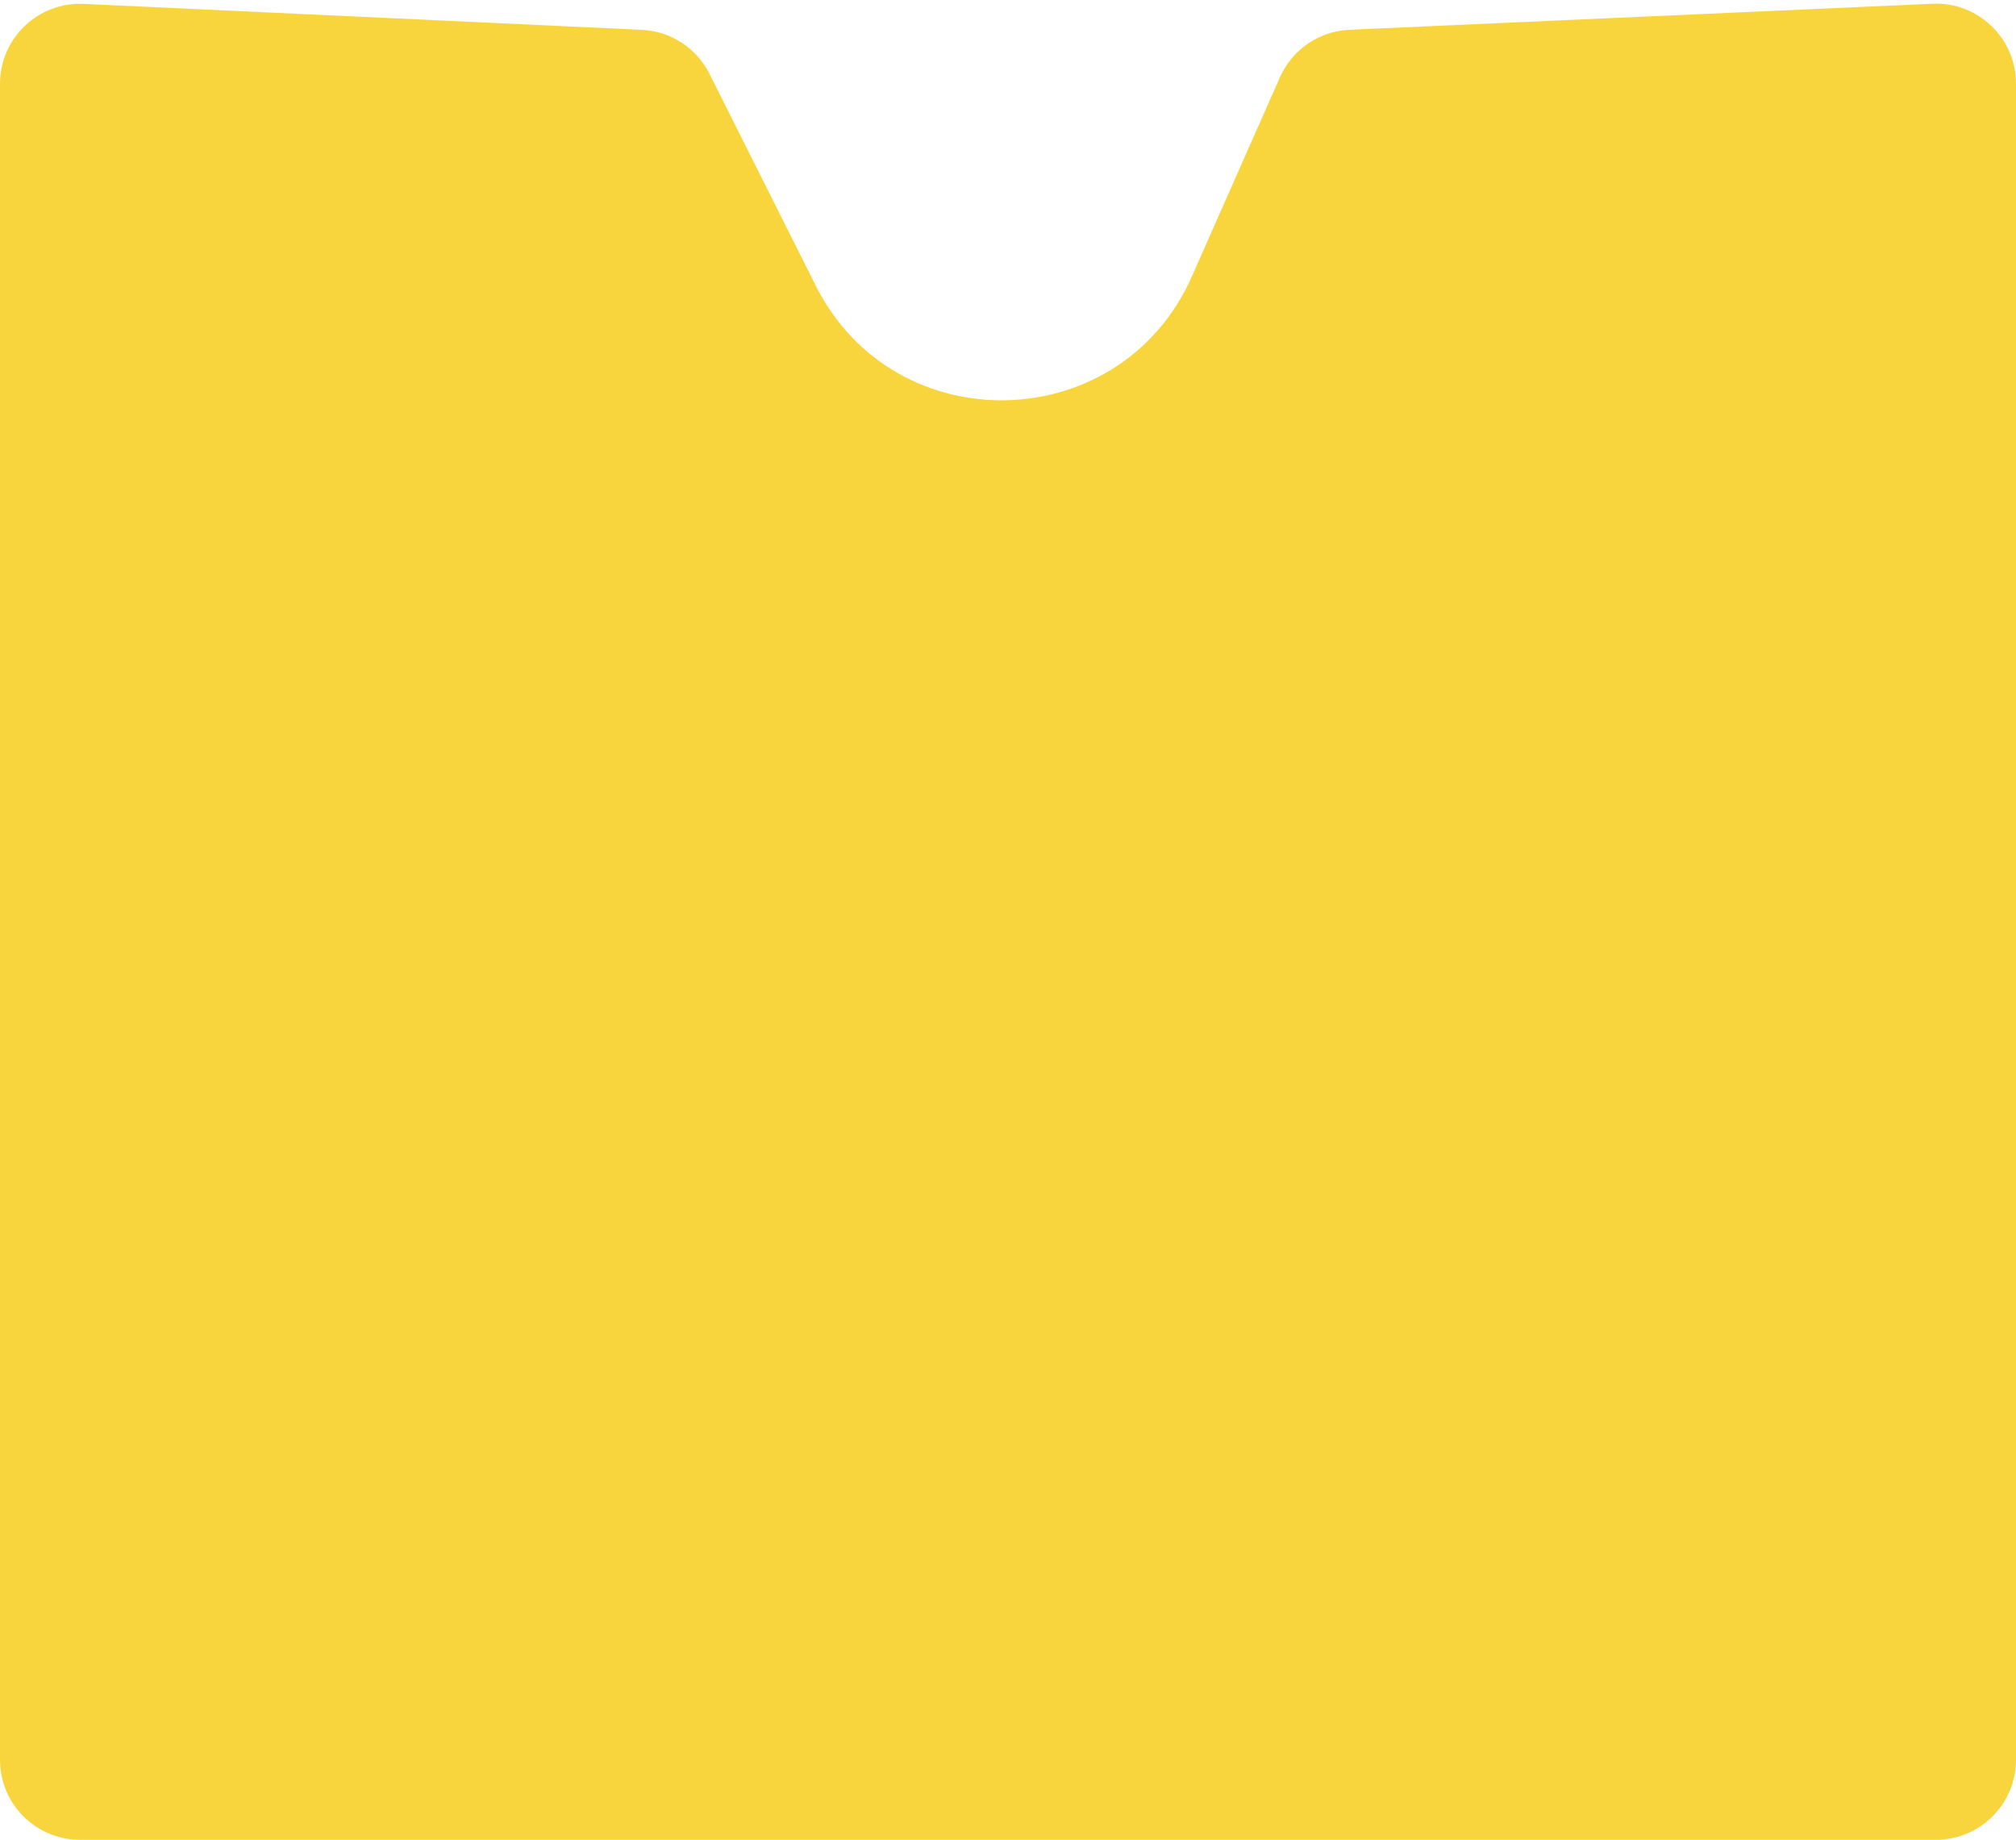 <svg width="252" height="230" viewBox="0 0 252 230" fill="none" xmlns="http://www.w3.org/2000/svg">
<path d="M0 10.476C0 4.77 4.765 0.221 10.464 0.486L80.216 3.728C83.829 3.896 87.069 6.002 88.691 9.234L101.964 35.701C111.819 55.351 140.098 54.663 148.985 34.556L159.985 9.67C161.521 6.197 164.891 3.893 168.685 3.723L241.554 0.467C247.246 0.212 252 4.759 252 10.457V220C252 225.523 247.523 230 242 230H10C4.477 230 0 225.523 0 220V10.476Z" fill="#F8D53C"/>
</svg>
